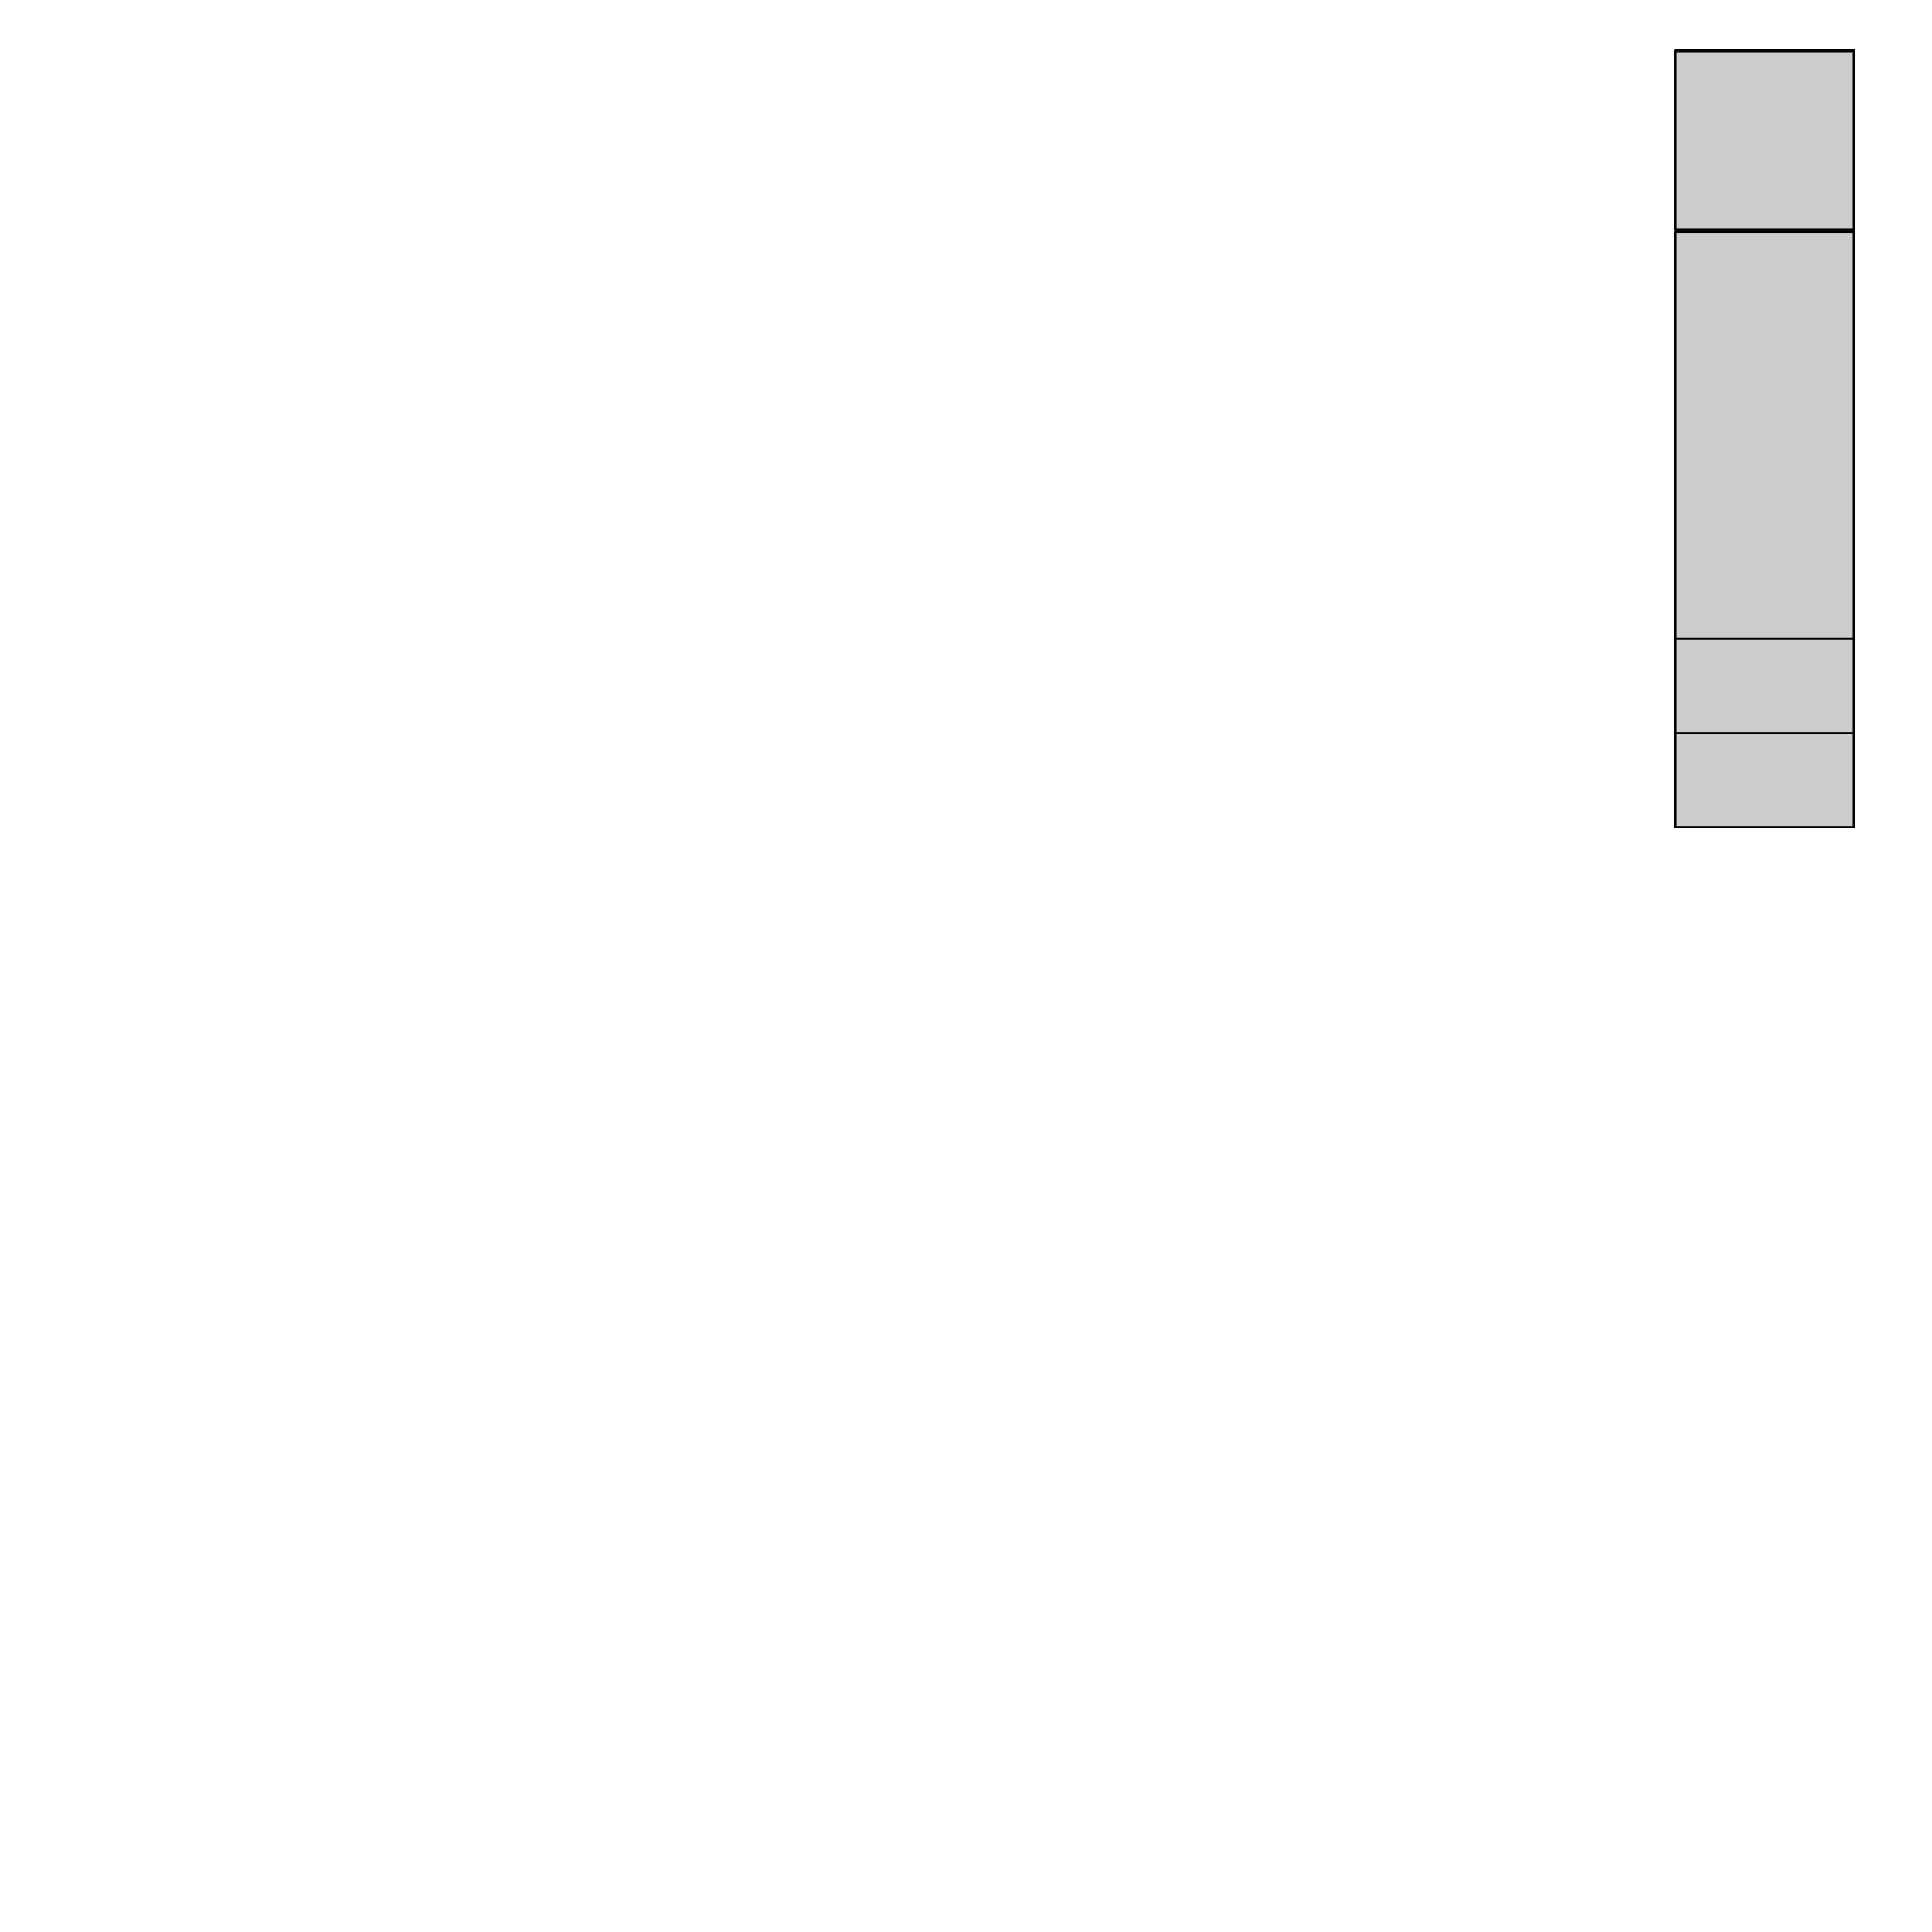 <?xml version="1.0" standalone="no"?>
<!DOCTYPE svg PUBLIC "-//W3C//DTD SVG 1.1//EN" 
  "http://www.w3.org/Graphics/SVG/1.1/DTD/svg11.dtd">
<svg width="1024" height="1024" viewBox="0 0 1024 1024"
     xmlns="http://www.w3.org/2000/svg" version="1.1">
<desc>mine.blend, (Blender 2.83.5)</desc>
<polygon stroke="black" stroke-width="1" fill="rgb(204, 204, 204)" fill-opacity="0.25" points="888.032,338.407 888.032,123.206 982.635,123.206 982.635,338.407 " />
<polygon stroke="black" stroke-width="1" fill="rgb(204, 204, 204)" fill-opacity="0.25" points="888.032,338.407 888.032,123.206 982.635,123.206 982.635,338.407 " />
<polygon stroke="black" stroke-width="1" fill="rgb(204, 204, 204)" fill-opacity="0.25" points="982.635,338.407 982.635,123.206 888.032,123.206 888.032,338.407 " />
<polygon stroke="black" stroke-width="1" fill="rgb(204, 204, 204)" fill-opacity="0.25" points="982.635,338.407 982.635,123.206 888.032,123.206 888.032,338.407 " />
<polygon stroke="black" stroke-width="1" fill="rgb(204, 204, 204)" fill-opacity="0.25" points="888.032,27.036 982.635,27.036 982.635,121.639 888.032,121.639 " />
<polygon stroke="black" stroke-width="1" fill="rgb(204, 204, 204)" fill-opacity="0.25" points="982.635,27.036 888.032,27.036 888.032,121.639 982.635,121.639 " />
<polygon stroke="black" stroke-width="1" fill="rgb(204, 204, 204)" fill-opacity="0.25" points="982.635,438.550 982.635,388.583 888.032,388.583 888.032,438.550 " />
<polygon stroke="black" stroke-width="1" fill="rgb(204, 204, 204)" fill-opacity="0.25" points="982.635,438.550 982.635,388.583 888.032,388.583 888.032,438.550 " />
<polygon stroke="black" stroke-width="1" fill="rgb(204, 204, 204)" fill-opacity="0.25" points="888.032,438.550 888.032,388.583 982.635,388.583 982.635,438.550 " />
<polygon stroke="black" stroke-width="1" fill="rgb(204, 204, 204)" fill-opacity="0.25" points="888.032,438.550 888.032,388.583 982.635,388.583 982.635,438.550 " />
<polygon stroke="black" stroke-width="1" fill="rgb(204, 204, 204)" fill-opacity="0.25" points="982.635,388.583 982.635,338.407 888.032,338.407 888.032,388.583 " />
<polygon stroke="black" stroke-width="1" fill="rgb(204, 204, 204)" fill-opacity="0.25" points="982.635,388.583 982.635,338.407 888.032,338.407 888.032,388.583 " />
<polygon stroke="black" stroke-width="1" fill="rgb(204, 204, 204)" fill-opacity="0.25" points="888.032,388.583 888.032,338.407 982.635,338.407 982.635,388.583 " />
<polygon stroke="black" stroke-width="1" fill="rgb(204, 204, 204)" fill-opacity="0.25" points="888.032,388.583 888.032,338.407 982.635,338.407 982.635,388.583 " />
<polygon stroke="black" stroke-width="1" fill="rgb(204, 204, 204)" fill-opacity="0.25" points="888.032,338.407 888.032,123.206 982.635,123.206 982.635,338.407 " />
<polygon stroke="black" stroke-width="1" fill="rgb(204, 204, 204)" fill-opacity="0.25" points="888.032,338.407 888.032,123.206 982.635,123.206 982.635,338.407 " />
<polygon stroke="black" stroke-width="1" fill="rgb(204, 204, 204)" fill-opacity="0.25" points="982.635,338.407 982.635,123.206 888.032,123.206 888.032,338.407 " />
<polygon stroke="black" stroke-width="1" fill="rgb(204, 204, 204)" fill-opacity="0.25" points="982.635,338.407 982.635,123.206 888.032,123.206 888.032,338.407 " />
<polygon stroke="black" stroke-width="1" fill="rgb(204, 204, 204)" fill-opacity="0.25" points="888.032,27.036 982.635,27.036 982.635,121.639 888.032,121.639 " />
<polygon stroke="black" stroke-width="1" fill="rgb(204, 204, 204)" fill-opacity="0.25" points="982.635,27.036 888.032,27.036 888.032,121.639 982.635,121.639 " />
<polygon stroke="black" stroke-width="1" fill="rgb(204, 204, 204)" fill-opacity="0.25" points="982.635,438.550 982.635,388.583 888.032,388.583 888.032,438.550 " />
<polygon stroke="black" stroke-width="1" fill="rgb(204, 204, 204)" fill-opacity="0.25" points="982.635,438.550 982.635,388.583 888.032,388.583 888.032,438.550 " />
<polygon stroke="black" stroke-width="1" fill="rgb(204, 204, 204)" fill-opacity="0.25" points="888.032,438.550 888.032,388.583 982.635,388.583 982.635,438.550 " />
<polygon stroke="black" stroke-width="1" fill="rgb(204, 204, 204)" fill-opacity="0.25" points="888.032,438.550 888.032,388.583 982.635,388.583 982.635,438.550 " />
<polygon stroke="black" stroke-width="1" fill="rgb(204, 204, 204)" fill-opacity="0.25" points="982.635,388.583 982.635,338.407 888.032,338.407 888.032,388.583 " />
<polygon stroke="black" stroke-width="1" fill="rgb(204, 204, 204)" fill-opacity="0.25" points="982.635,388.583 982.635,338.407 888.032,338.407 888.032,388.583 " />
<polygon stroke="black" stroke-width="1" fill="rgb(204, 204, 204)" fill-opacity="0.25" points="888.032,388.583 888.032,338.407 982.635,338.407 982.635,388.583 " />
<polygon stroke="black" stroke-width="1" fill="rgb(204, 204, 204)" fill-opacity="0.25" points="888.032,388.583 888.032,338.407 982.635,338.407 982.635,388.583 " />
<polygon stroke="black" stroke-width="1" fill="rgb(204, 204, 204)" fill-opacity="0.25" points="888.032,338.407 888.032,123.206 982.635,123.206 982.635,338.407 " />
<polygon stroke="black" stroke-width="1" fill="rgb(204, 204, 204)" fill-opacity="0.25" points="888.032,338.407 888.032,123.206 982.635,123.206 982.635,338.407 " />
<polygon stroke="black" stroke-width="1" fill="rgb(204, 204, 204)" fill-opacity="0.25" points="982.635,338.407 982.635,123.206 888.032,123.206 888.032,338.407 " />
<polygon stroke="black" stroke-width="1" fill="rgb(204, 204, 204)" fill-opacity="0.25" points="982.635,338.407 982.635,123.206 888.032,123.206 888.032,338.407 " />
<polygon stroke="black" stroke-width="1" fill="rgb(204, 204, 204)" fill-opacity="0.25" points="888.032,27.036 982.635,27.036 982.635,121.639 888.032,121.639 " />
<polygon stroke="black" stroke-width="1" fill="rgb(204, 204, 204)" fill-opacity="0.25" points="982.635,27.036 888.032,27.036 888.032,121.639 982.635,121.639 " />
<polygon stroke="black" stroke-width="1" fill="rgb(204, 204, 204)" fill-opacity="0.25" points="982.635,438.550 982.635,388.583 888.032,388.583 888.032,438.550 " />
<polygon stroke="black" stroke-width="1" fill="rgb(204, 204, 204)" fill-opacity="0.25" points="982.635,438.550 982.635,388.583 888.032,388.583 888.032,438.550 " />
<polygon stroke="black" stroke-width="1" fill="rgb(204, 204, 204)" fill-opacity="0.25" points="888.032,438.550 888.032,388.583 982.635,388.583 982.635,438.550 " />
<polygon stroke="black" stroke-width="1" fill="rgb(204, 204, 204)" fill-opacity="0.25" points="888.032,438.550 888.032,388.583 982.635,388.583 982.635,438.550 " />
<polygon stroke="black" stroke-width="1" fill="rgb(204, 204, 204)" fill-opacity="0.25" points="982.635,388.583 982.635,338.407 888.032,338.407 888.032,388.583 " />
<polygon stroke="black" stroke-width="1" fill="rgb(204, 204, 204)" fill-opacity="0.25" points="982.635,388.583 982.635,338.407 888.032,338.407 888.032,388.583 " />
<polygon stroke="black" stroke-width="1" fill="rgb(204, 204, 204)" fill-opacity="0.25" points="888.032,388.583 888.032,338.407 982.635,338.407 982.635,388.583 " />
<polygon stroke="black" stroke-width="1" fill="rgb(204, 204, 204)" fill-opacity="0.25" points="888.032,388.583 888.032,338.407 982.635,338.407 982.635,388.583 " />
<polygon stroke="black" stroke-width="1" fill="rgb(204, 204, 204)" fill-opacity="0.25" points="888.032,338.407 888.032,123.206 982.635,123.206 982.635,338.407 " />
<polygon stroke="black" stroke-width="1" fill="rgb(204, 204, 204)" fill-opacity="0.25" points="888.032,338.407 888.032,123.206 982.635,123.206 982.635,338.407 " />
<polygon stroke="black" stroke-width="1" fill="rgb(204, 204, 204)" fill-opacity="0.25" points="982.635,338.407 982.635,123.206 888.032,123.206 888.032,338.407 " />
<polygon stroke="black" stroke-width="1" fill="rgb(204, 204, 204)" fill-opacity="0.25" points="982.635,338.407 982.635,123.206 888.032,123.206 888.032,338.407 " />
<polygon stroke="black" stroke-width="1" fill="rgb(204, 204, 204)" fill-opacity="0.25" points="888.032,27.036 982.635,27.036 982.635,121.639 888.032,121.639 " />
<polygon stroke="black" stroke-width="1" fill="rgb(204, 204, 204)" fill-opacity="0.25" points="982.635,27.036 888.032,27.036 888.032,121.639 982.635,121.639 " />
<polygon stroke="black" stroke-width="1" fill="rgb(204, 204, 204)" fill-opacity="0.25" points="982.635,438.550 982.635,388.583 888.032,388.583 888.032,438.550 " />
<polygon stroke="black" stroke-width="1" fill="rgb(204, 204, 204)" fill-opacity="0.25" points="982.635,438.550 982.635,388.583 888.032,388.583 888.032,438.550 " />
<polygon stroke="black" stroke-width="1" fill="rgb(204, 204, 204)" fill-opacity="0.25" points="888.032,438.550 888.032,388.583 982.635,388.583 982.635,438.550 " />
<polygon stroke="black" stroke-width="1" fill="rgb(204, 204, 204)" fill-opacity="0.25" points="888.032,438.550 888.032,388.583 982.635,388.583 982.635,438.550 " />
<polygon stroke="black" stroke-width="1" fill="rgb(204, 204, 204)" fill-opacity="0.25" points="982.635,388.583 982.635,338.407 888.032,338.407 888.032,388.583 " />
<polygon stroke="black" stroke-width="1" fill="rgb(204, 204, 204)" fill-opacity="0.25" points="982.635,388.583 982.635,338.407 888.032,338.407 888.032,388.583 " />
<polygon stroke="black" stroke-width="1" fill="rgb(204, 204, 204)" fill-opacity="0.25" points="888.032,388.583 888.032,338.407 982.635,338.407 982.635,388.583 " />
<polygon stroke="black" stroke-width="1" fill="rgb(204, 204, 204)" fill-opacity="0.25" points="888.032,388.583 888.032,338.407 982.635,338.407 982.635,388.583 " />
<polygon stroke="black" stroke-width="1" fill="rgb(204, 204, 204)" fill-opacity="0.25" points="888.032,338.407 888.032,123.206 982.635,123.206 982.635,338.407 " />
<polygon stroke="black" stroke-width="1" fill="rgb(204, 204, 204)" fill-opacity="0.25" points="888.032,338.407 888.032,123.206 982.635,123.206 982.635,338.407 " />
<polygon stroke="black" stroke-width="1" fill="rgb(204, 204, 204)" fill-opacity="0.25" points="982.635,338.407 982.635,123.206 888.032,123.206 888.032,338.407 " />
<polygon stroke="black" stroke-width="1" fill="rgb(204, 204, 204)" fill-opacity="0.25" points="982.635,338.407 982.635,123.206 888.032,123.206 888.032,338.407 " />
<polygon stroke="black" stroke-width="1" fill="rgb(204, 204, 204)" fill-opacity="0.25" points="888.032,27.036 982.635,27.036 982.635,121.639 888.032,121.639 " />
<polygon stroke="black" stroke-width="1" fill="rgb(204, 204, 204)" fill-opacity="0.25" points="982.635,27.036 888.032,27.036 888.032,121.639 982.635,121.639 " />
<polygon stroke="black" stroke-width="1" fill="rgb(204, 204, 204)" fill-opacity="0.25" points="982.635,438.550 982.635,388.583 888.032,388.583 888.032,438.550 " />
<polygon stroke="black" stroke-width="1" fill="rgb(204, 204, 204)" fill-opacity="0.25" points="982.635,438.550 982.635,388.583 888.032,388.583 888.032,438.550 " />
<polygon stroke="black" stroke-width="1" fill="rgb(204, 204, 204)" fill-opacity="0.25" points="888.032,438.550 888.032,388.583 982.635,388.583 982.635,438.550 " />
<polygon stroke="black" stroke-width="1" fill="rgb(204, 204, 204)" fill-opacity="0.25" points="888.032,438.550 888.032,388.583 982.635,388.583 982.635,438.550 " />
<polygon stroke="black" stroke-width="1" fill="rgb(204, 204, 204)" fill-opacity="0.25" points="982.635,388.583 982.635,338.407 888.032,338.407 888.032,388.583 " />
<polygon stroke="black" stroke-width="1" fill="rgb(204, 204, 204)" fill-opacity="0.25" points="982.635,388.583 982.635,338.407 888.032,338.407 888.032,388.583 " />
<polygon stroke="black" stroke-width="1" fill="rgb(204, 204, 204)" fill-opacity="0.25" points="888.032,388.583 888.032,338.407 982.635,338.407 982.635,388.583 " />
<polygon stroke="black" stroke-width="1" fill="rgb(204, 204, 204)" fill-opacity="0.25" points="888.032,388.583 888.032,338.407 982.635,338.407 982.635,388.583 " />
<polygon stroke="black" stroke-width="1" fill="rgb(204, 204, 204)" fill-opacity="0.25" points="888.032,338.407 888.032,123.206 982.635,123.206 982.635,338.407 " />
<polygon stroke="black" stroke-width="1" fill="rgb(204, 204, 204)" fill-opacity="0.25" points="888.032,338.407 888.032,123.206 982.635,123.206 982.635,338.407 " />
<polygon stroke="black" stroke-width="1" fill="rgb(204, 204, 204)" fill-opacity="0.25" points="982.635,338.407 982.635,123.206 888.032,123.206 888.032,338.407 " />
<polygon stroke="black" stroke-width="1" fill="rgb(204, 204, 204)" fill-opacity="0.25" points="982.635,338.407 982.635,123.206 888.032,123.206 888.032,338.407 " />
<polygon stroke="black" stroke-width="1" fill="rgb(204, 204, 204)" fill-opacity="0.25" points="888.032,27.036 982.635,27.036 982.635,121.639 888.032,121.639 " />
<polygon stroke="black" stroke-width="1" fill="rgb(204, 204, 204)" fill-opacity="0.25" points="982.635,27.036 888.032,27.036 888.032,121.639 982.635,121.639 " />
<polygon stroke="black" stroke-width="1" fill="rgb(204, 204, 204)" fill-opacity="0.25" points="982.635,438.550 982.635,388.583 888.032,388.583 888.032,438.550 " />
<polygon stroke="black" stroke-width="1" fill="rgb(204, 204, 204)" fill-opacity="0.25" points="982.635,438.550 982.635,388.583 888.032,388.583 888.032,438.550 " />
<polygon stroke="black" stroke-width="1" fill="rgb(204, 204, 204)" fill-opacity="0.25" points="888.032,438.550 888.032,388.583 982.635,388.583 982.635,438.550 " />
<polygon stroke="black" stroke-width="1" fill="rgb(204, 204, 204)" fill-opacity="0.25" points="888.032,438.550 888.032,388.583 982.635,388.583 982.635,438.550 " />
<polygon stroke="black" stroke-width="1" fill="rgb(204, 204, 204)" fill-opacity="0.25" points="982.635,388.583 982.635,338.407 888.032,338.407 888.032,388.583 " />
<polygon stroke="black" stroke-width="1" fill="rgb(204, 204, 204)" fill-opacity="0.25" points="982.635,388.583 982.635,338.407 888.032,338.407 888.032,388.583 " />
<polygon stroke="black" stroke-width="1" fill="rgb(204, 204, 204)" fill-opacity="0.25" points="888.032,388.583 888.032,338.407 982.635,338.407 982.635,388.583 " />
<polygon stroke="black" stroke-width="1" fill="rgb(204, 204, 204)" fill-opacity="0.25" points="888.032,388.583 888.032,338.407 982.635,338.407 982.635,388.583 " />
<polygon stroke="black" stroke-width="1" fill="rgb(204, 204, 204)" fill-opacity="0.25" points="888.032,338.407 888.032,123.206 982.635,123.206 982.635,338.407 " />
<polygon stroke="black" stroke-width="1" fill="rgb(204, 204, 204)" fill-opacity="0.25" points="888.032,338.407 888.032,123.206 982.635,123.206 982.635,338.407 " />
<polygon stroke="black" stroke-width="1" fill="rgb(204, 204, 204)" fill-opacity="0.25" points="982.635,338.407 982.635,123.206 888.032,123.206 888.032,338.407 " />
<polygon stroke="black" stroke-width="1" fill="rgb(204, 204, 204)" fill-opacity="0.25" points="982.635,338.407 982.635,123.206 888.032,123.206 888.032,338.407 " />
<polygon stroke="black" stroke-width="1" fill="rgb(204, 204, 204)" fill-opacity="0.25" points="888.032,27.036 982.635,27.036 982.635,121.639 888.032,121.639 " />
<polygon stroke="black" stroke-width="1" fill="rgb(204, 204, 204)" fill-opacity="0.25" points="982.635,27.036 888.032,27.036 888.032,121.639 982.635,121.639 " />
<polygon stroke="black" stroke-width="1" fill="rgb(204, 204, 204)" fill-opacity="0.25" points="982.635,438.550 982.635,388.583 888.032,388.583 888.032,438.550 " />
<polygon stroke="black" stroke-width="1" fill="rgb(204, 204, 204)" fill-opacity="0.25" points="982.635,438.550 982.635,388.583 888.032,388.583 888.032,438.550 " />
<polygon stroke="black" stroke-width="1" fill="rgb(204, 204, 204)" fill-opacity="0.25" points="888.032,438.550 888.032,388.583 982.635,388.583 982.635,438.550 " />
<polygon stroke="black" stroke-width="1" fill="rgb(204, 204, 204)" fill-opacity="0.25" points="888.032,438.550 888.032,388.583 982.635,388.583 982.635,438.550 " />
<polygon stroke="black" stroke-width="1" fill="rgb(204, 204, 204)" fill-opacity="0.25" points="982.635,388.583 982.635,338.407 888.032,338.407 888.032,388.583 " />
<polygon stroke="black" stroke-width="1" fill="rgb(204, 204, 204)" fill-opacity="0.25" points="982.635,388.583 982.635,338.407 888.032,338.407 888.032,388.583 " />
<polygon stroke="black" stroke-width="1" fill="rgb(204, 204, 204)" fill-opacity="0.25" points="888.032,388.583 888.032,338.407 982.635,338.407 982.635,388.583 " />
<polygon stroke="black" stroke-width="1" fill="rgb(204, 204, 204)" fill-opacity="0.25" points="888.032,388.583 888.032,338.407 982.635,338.407 982.635,388.583 " />
<polygon stroke="black" stroke-width="1" fill="rgb(204, 204, 204)" fill-opacity="0.25" points="888.032,338.407 888.032,123.206 982.635,123.206 982.635,338.407 " />
<polygon stroke="black" stroke-width="1" fill="rgb(204, 204, 204)" fill-opacity="0.25" points="888.032,338.407 888.032,123.206 982.635,123.206 982.635,338.407 " />
<polygon stroke="black" stroke-width="1" fill="rgb(204, 204, 204)" fill-opacity="0.25" points="982.635,338.407 982.635,123.206 888.032,123.206 888.032,338.407 " />
<polygon stroke="black" stroke-width="1" fill="rgb(204, 204, 204)" fill-opacity="0.25" points="982.635,338.407 982.635,123.206 888.032,123.206 888.032,338.407 " />
<polygon stroke="black" stroke-width="1" fill="rgb(204, 204, 204)" fill-opacity="0.25" points="888.032,27.036 982.635,27.036 982.635,121.639 888.032,121.639 " />
<polygon stroke="black" stroke-width="1" fill="rgb(204, 204, 204)" fill-opacity="0.25" points="982.635,27.036 888.032,27.036 888.032,121.639 982.635,121.639 " />
<polygon stroke="black" stroke-width="1" fill="rgb(204, 204, 204)" fill-opacity="0.25" points="982.635,438.550 982.635,388.583 888.032,388.583 888.032,438.550 " />
<polygon stroke="black" stroke-width="1" fill="rgb(204, 204, 204)" fill-opacity="0.25" points="982.635,438.550 982.635,388.583 888.032,388.583 888.032,438.550 " />
<polygon stroke="black" stroke-width="1" fill="rgb(204, 204, 204)" fill-opacity="0.25" points="888.032,438.550 888.032,388.583 982.635,388.583 982.635,438.550 " />
<polygon stroke="black" stroke-width="1" fill="rgb(204, 204, 204)" fill-opacity="0.25" points="888.032,438.550 888.032,388.583 982.635,388.583 982.635,438.550 " />
<polygon stroke="black" stroke-width="1" fill="rgb(204, 204, 204)" fill-opacity="0.25" points="982.635,388.583 982.635,338.407 888.032,338.407 888.032,388.583 " />
<polygon stroke="black" stroke-width="1" fill="rgb(204, 204, 204)" fill-opacity="0.25" points="982.635,388.583 982.635,338.407 888.032,338.407 888.032,388.583 " />
<polygon stroke="black" stroke-width="1" fill="rgb(204, 204, 204)" fill-opacity="0.25" points="888.032,388.583 888.032,338.407 982.635,338.407 982.635,388.583 " />
<polygon stroke="black" stroke-width="1" fill="rgb(204, 204, 204)" fill-opacity="0.25" points="888.032,388.583 888.032,338.407 982.635,338.407 982.635,388.583 " />
<polygon stroke="black" stroke-width="1" fill="rgb(204, 204, 204)" fill-opacity="0.25" points="888.032,338.407 888.032,123.206 982.635,123.206 982.635,338.407 " />
<polygon stroke="black" stroke-width="1" fill="rgb(204, 204, 204)" fill-opacity="0.25" points="888.032,338.407 888.032,123.206 982.635,123.206 982.635,338.407 " />
<polygon stroke="black" stroke-width="1" fill="rgb(204, 204, 204)" fill-opacity="0.25" points="982.635,338.407 982.635,123.206 888.032,123.206 888.032,338.407 " />
<polygon stroke="black" stroke-width="1" fill="rgb(204, 204, 204)" fill-opacity="0.25" points="982.635,338.407 982.635,123.206 888.032,123.206 888.032,338.407 " />
<polygon stroke="black" stroke-width="1" fill="rgb(204, 204, 204)" fill-opacity="0.25" points="888.032,27.036 982.635,27.036 982.635,121.639 888.032,121.639 " />
<polygon stroke="black" stroke-width="1" fill="rgb(204, 204, 204)" fill-opacity="0.25" points="982.635,27.036 888.032,27.036 888.032,121.639 982.635,121.639 " />
<polygon stroke="black" stroke-width="1" fill="rgb(204, 204, 204)" fill-opacity="0.25" points="982.635,438.550 982.635,388.583 888.032,388.583 888.032,438.550 " />
<polygon stroke="black" stroke-width="1" fill="rgb(204, 204, 204)" fill-opacity="0.25" points="982.635,438.550 982.635,388.583 888.032,388.583 888.032,438.550 " />
<polygon stroke="black" stroke-width="1" fill="rgb(204, 204, 204)" fill-opacity="0.25" points="888.032,438.550 888.032,388.583 982.635,388.583 982.635,438.550 " />
<polygon stroke="black" stroke-width="1" fill="rgb(204, 204, 204)" fill-opacity="0.25" points="888.032,438.550 888.032,388.583 982.635,388.583 982.635,438.550 " />
<polygon stroke="black" stroke-width="1" fill="rgb(204, 204, 204)" fill-opacity="0.25" points="982.635,388.583 982.635,338.407 888.032,338.407 888.032,388.583 " />
<polygon stroke="black" stroke-width="1" fill="rgb(204, 204, 204)" fill-opacity="0.25" points="982.635,388.583 982.635,338.407 888.032,338.407 888.032,388.583 " />
<polygon stroke="black" stroke-width="1" fill="rgb(204, 204, 204)" fill-opacity="0.25" points="888.032,388.583 888.032,338.407 982.635,338.407 982.635,388.583 " />
<polygon stroke="black" stroke-width="1" fill="rgb(204, 204, 204)" fill-opacity="0.25" points="888.032,388.583 888.032,338.407 982.635,338.407 982.635,388.583 " />
<polygon stroke="black" stroke-width="1" fill="rgb(204, 204, 204)" fill-opacity="0.25" points="888.032,338.407 888.032,123.206 982.635,123.206 982.635,338.407 " />
<polygon stroke="black" stroke-width="1" fill="rgb(204, 204, 204)" fill-opacity="0.25" points="888.032,338.407 888.032,123.206 982.635,123.206 982.635,338.407 " />
<polygon stroke="black" stroke-width="1" fill="rgb(204, 204, 204)" fill-opacity="0.25" points="982.635,338.407 982.635,123.206 888.032,123.206 888.032,338.407 " />
<polygon stroke="black" stroke-width="1" fill="rgb(204, 204, 204)" fill-opacity="0.25" points="982.635,338.407 982.635,123.206 888.032,123.206 888.032,338.407 " />
<polygon stroke="black" stroke-width="1" fill="rgb(204, 204, 204)" fill-opacity="0.25" points="888.032,27.036 982.635,27.036 982.635,121.639 888.032,121.639 " />
<polygon stroke="black" stroke-width="1" fill="rgb(204, 204, 204)" fill-opacity="0.25" points="982.635,27.036 888.032,27.036 888.032,121.639 982.635,121.639 " />
<polygon stroke="black" stroke-width="1" fill="rgb(204, 204, 204)" fill-opacity="0.25" points="982.635,438.550 982.635,388.583 888.032,388.583 888.032,438.550 " />
<polygon stroke="black" stroke-width="1" fill="rgb(204, 204, 204)" fill-opacity="0.25" points="982.635,438.550 982.635,388.583 888.032,388.583 888.032,438.550 " />
<polygon stroke="black" stroke-width="1" fill="rgb(204, 204, 204)" fill-opacity="0.25" points="888.032,438.550 888.032,388.583 982.635,388.583 982.635,438.550 " />
<polygon stroke="black" stroke-width="1" fill="rgb(204, 204, 204)" fill-opacity="0.25" points="888.032,438.550 888.032,388.583 982.635,388.583 982.635,438.550 " />
<polygon stroke="black" stroke-width="1" fill="rgb(204, 204, 204)" fill-opacity="0.25" points="982.635,388.583 982.635,338.407 888.032,338.407 888.032,388.583 " />
<polygon stroke="black" stroke-width="1" fill="rgb(204, 204, 204)" fill-opacity="0.25" points="982.635,388.583 982.635,338.407 888.032,338.407 888.032,388.583 " />
<polygon stroke="black" stroke-width="1" fill="rgb(204, 204, 204)" fill-opacity="0.25" points="888.032,388.583 888.032,338.407 982.635,338.407 982.635,388.583 " />
<polygon stroke="black" stroke-width="1" fill="rgb(204, 204, 204)" fill-opacity="0.25" points="888.032,388.583 888.032,338.407 982.635,338.407 982.635,388.583 " />

</svg>
